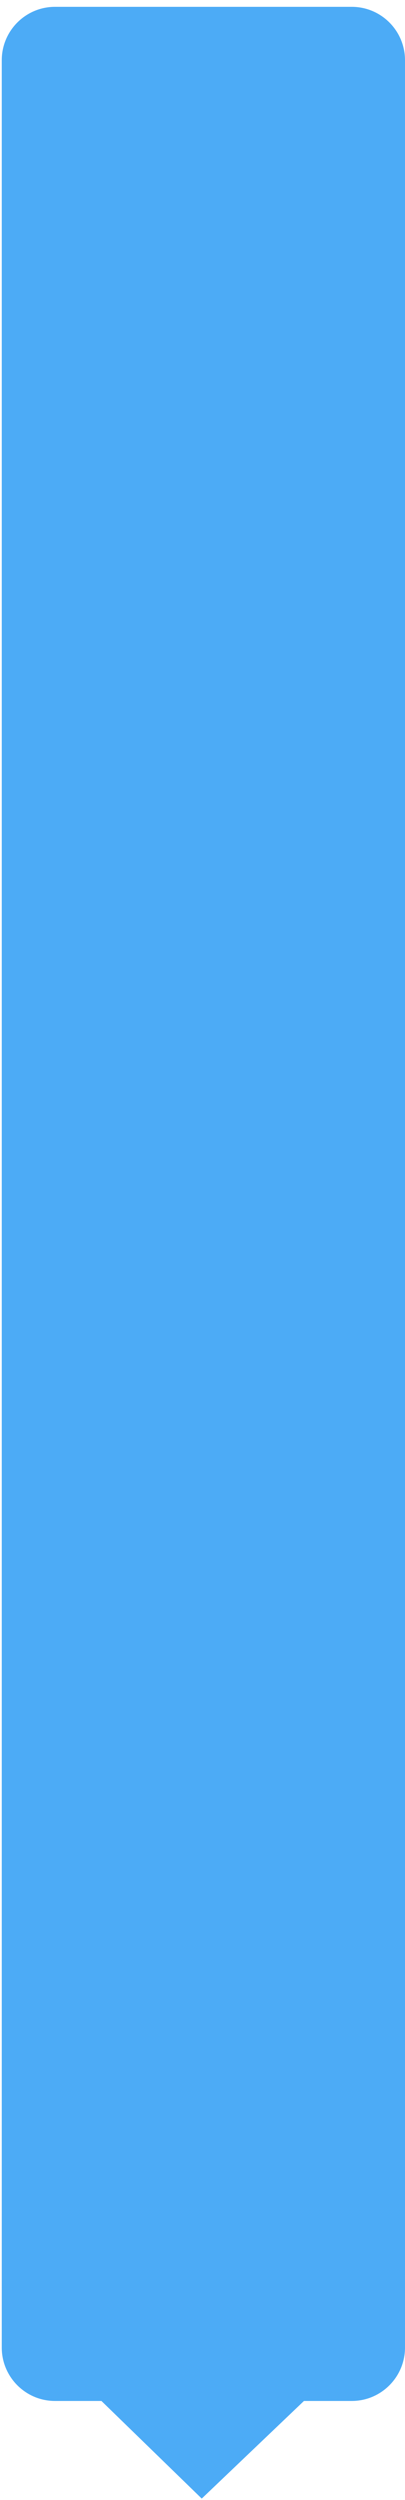 ﻿<?xml version="1.0" encoding="utf-8"?>
<svg version="1.1" xmlns:xlink="http://www.w3.org/1999/xlink" width="38px" height="234px" xmlns="http://www.w3.org/2000/svg">
  <g transform="matrix(1 0 0 1 -682 -962 )">
    <path d="M 682.165 1181.735  C 682.165 1181.735  682.165 967.639  682.165 967.639  C 682.165 964.878  684.403 962.639  687.165 962.639  C 687.165 962.639  715 962.639  715 962.639  C 717.761 962.639  720 964.878  720 967.639  C 720 967.639  720 1181.735  720 1181.735  C 720 1184.496  717.761 1186.735  715 1186.735  C 715 1186.735  710.518 1186.735  710.518 1186.735  C 710.518 1186.735  700.929 1195.872  700.929 1195.872  C 700.929 1195.872  691.518 1186.735  691.518 1186.735  C 691.518 1186.735  687.165 1186.735  687.165 1186.735  C 684.403 1186.735  682.165 1184.496  682.165 1181.735  Z " fill-rule="nonzero" fill="#2196f3" stroke="none" fill-opacity="0.804" />
  </g>
</svg>